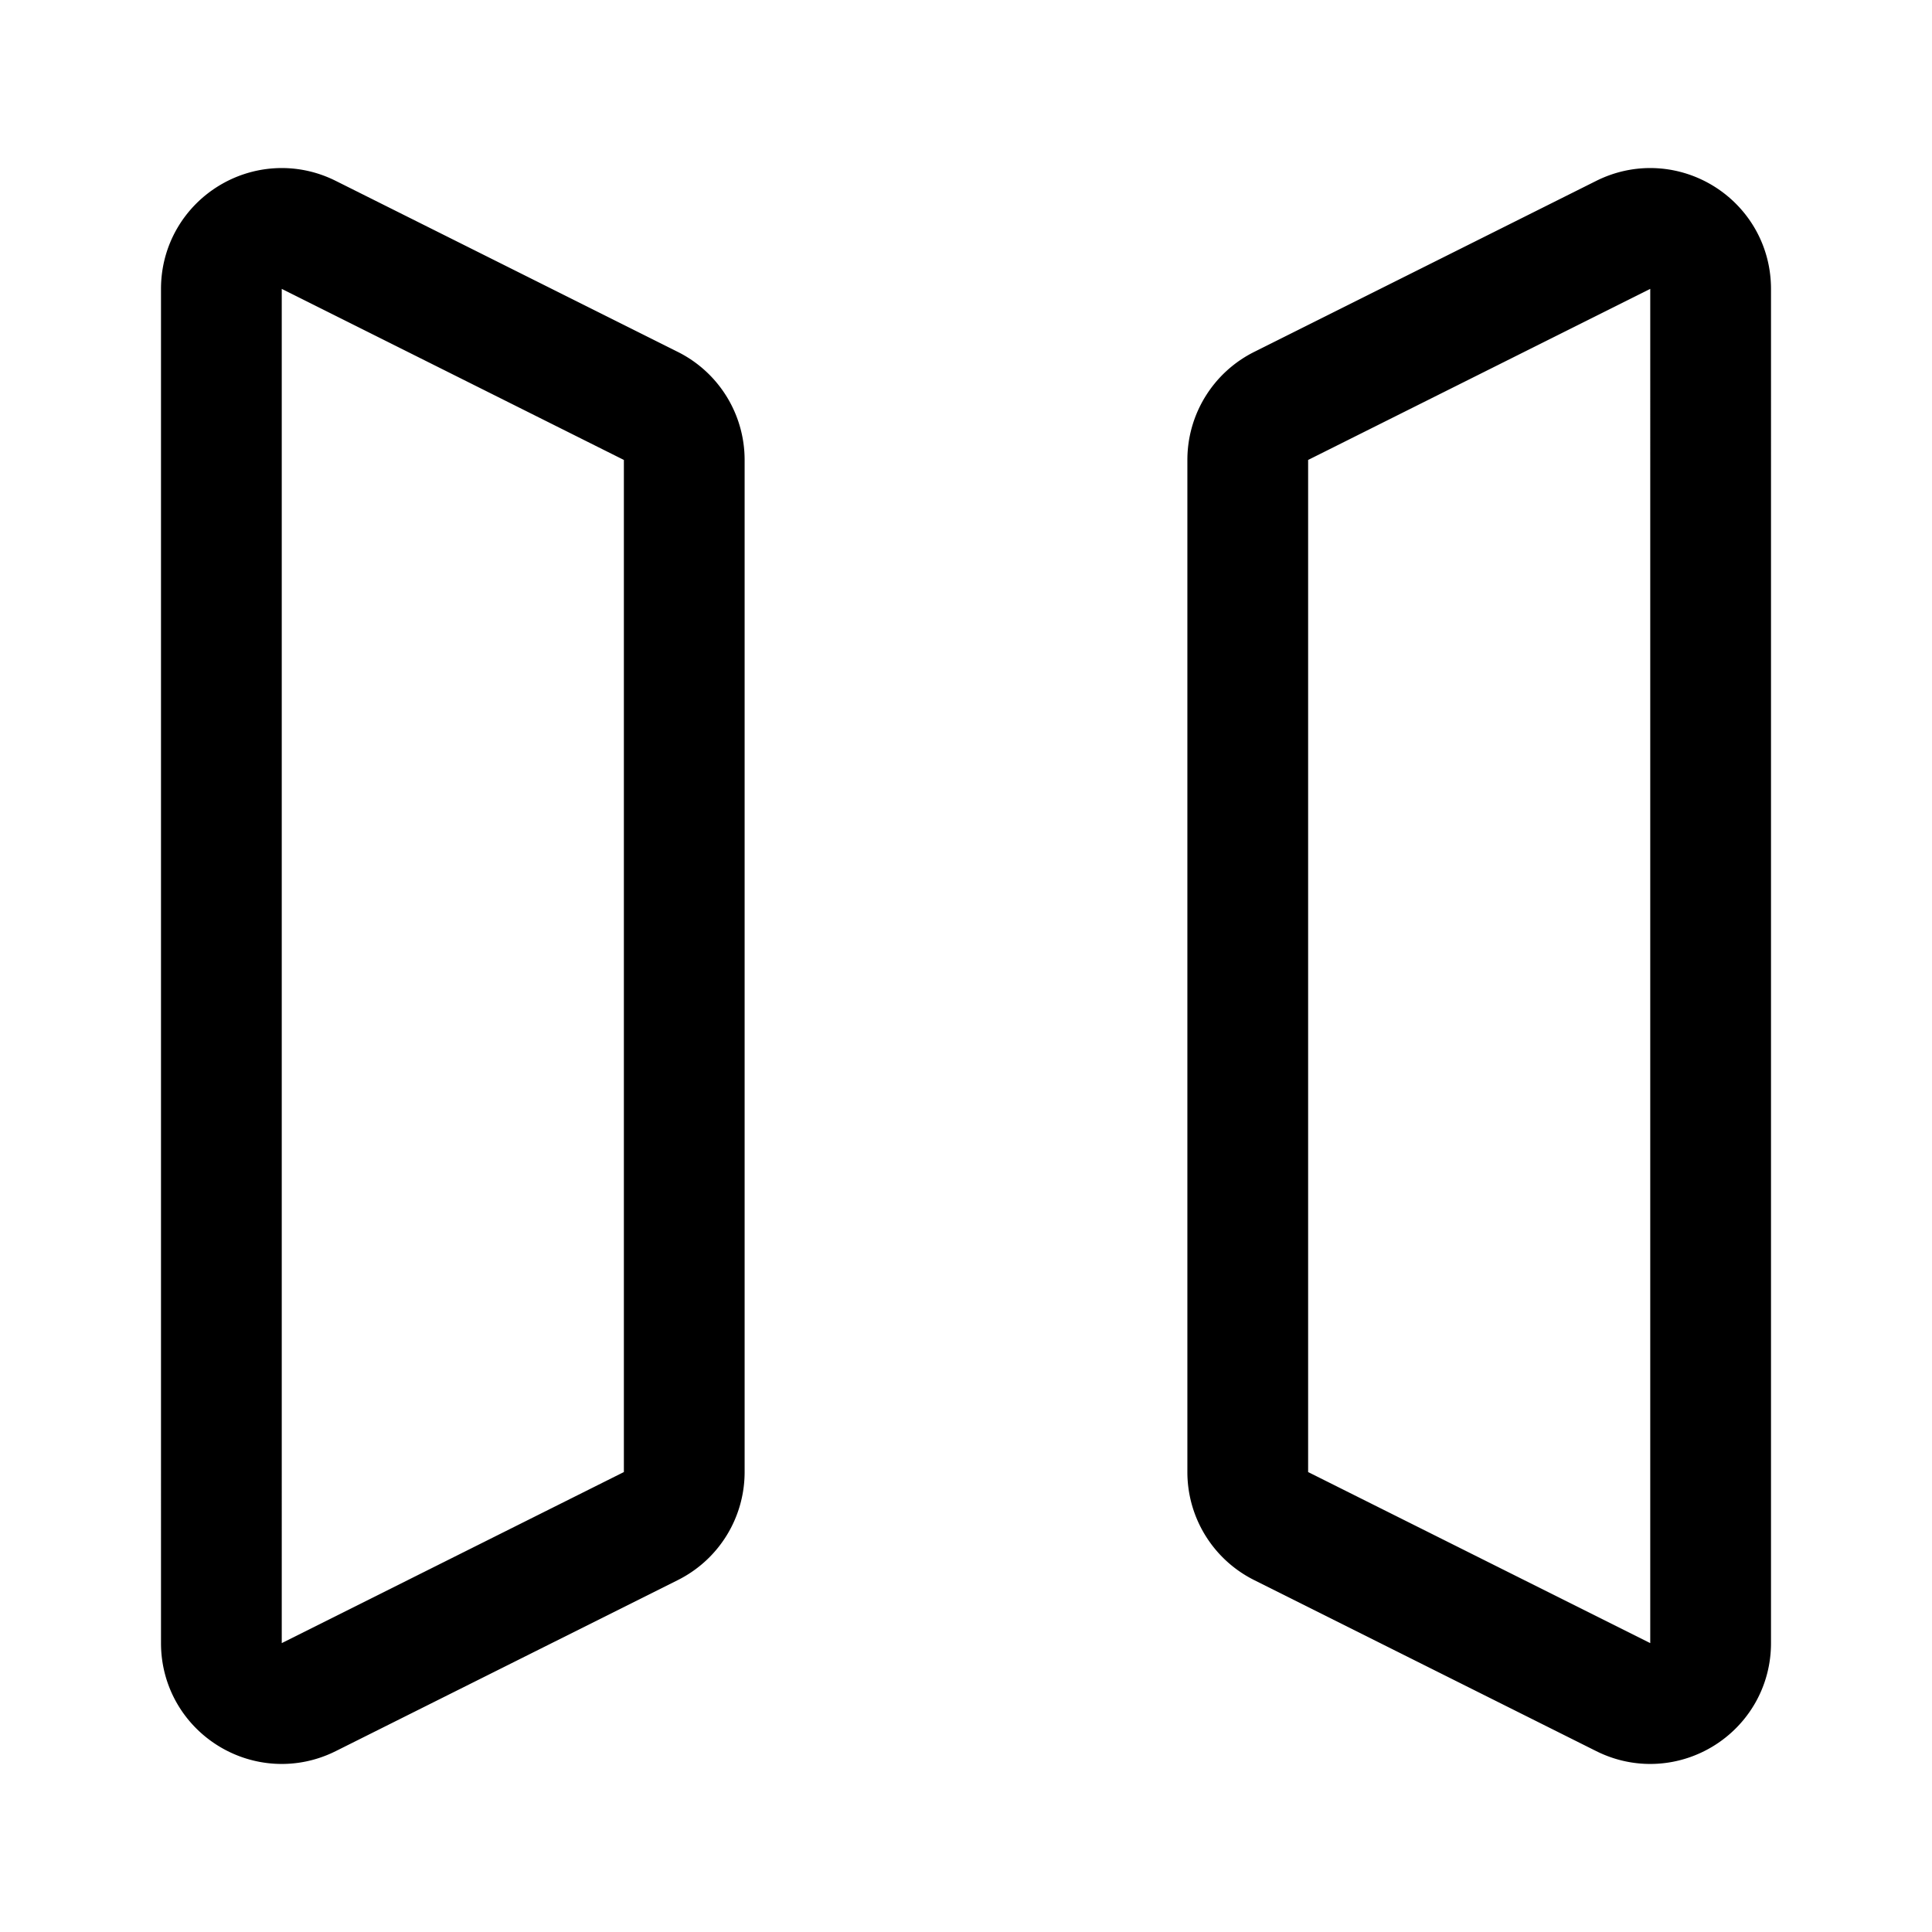 <svg width="192" height="192" viewBox="0 0 192 192" fill="none" xmlns="http://www.w3.org/2000/svg"><path d="M22 28.708c0-4.46 4.694-7.361 8.683-5.366l34 17A6 6 0 0 1 68 45.708v100.584a6 6 0 0 1-3.317 5.366l-34 17c-3.99 1.995-8.683-.906-8.683-5.366V28.708Zm148 0c0-4.46-4.694-7.361-8.683-5.366l-34 17A6 6 0 0 0 124 45.708v100.584a6 6 0 0 0 3.317 5.366l34 17c3.989 1.995 8.683-.906 8.683-5.366V28.708Z" stroke="#000" stroke-width="12" stroke-linecap="round" stroke-linejoin="round"/></svg>